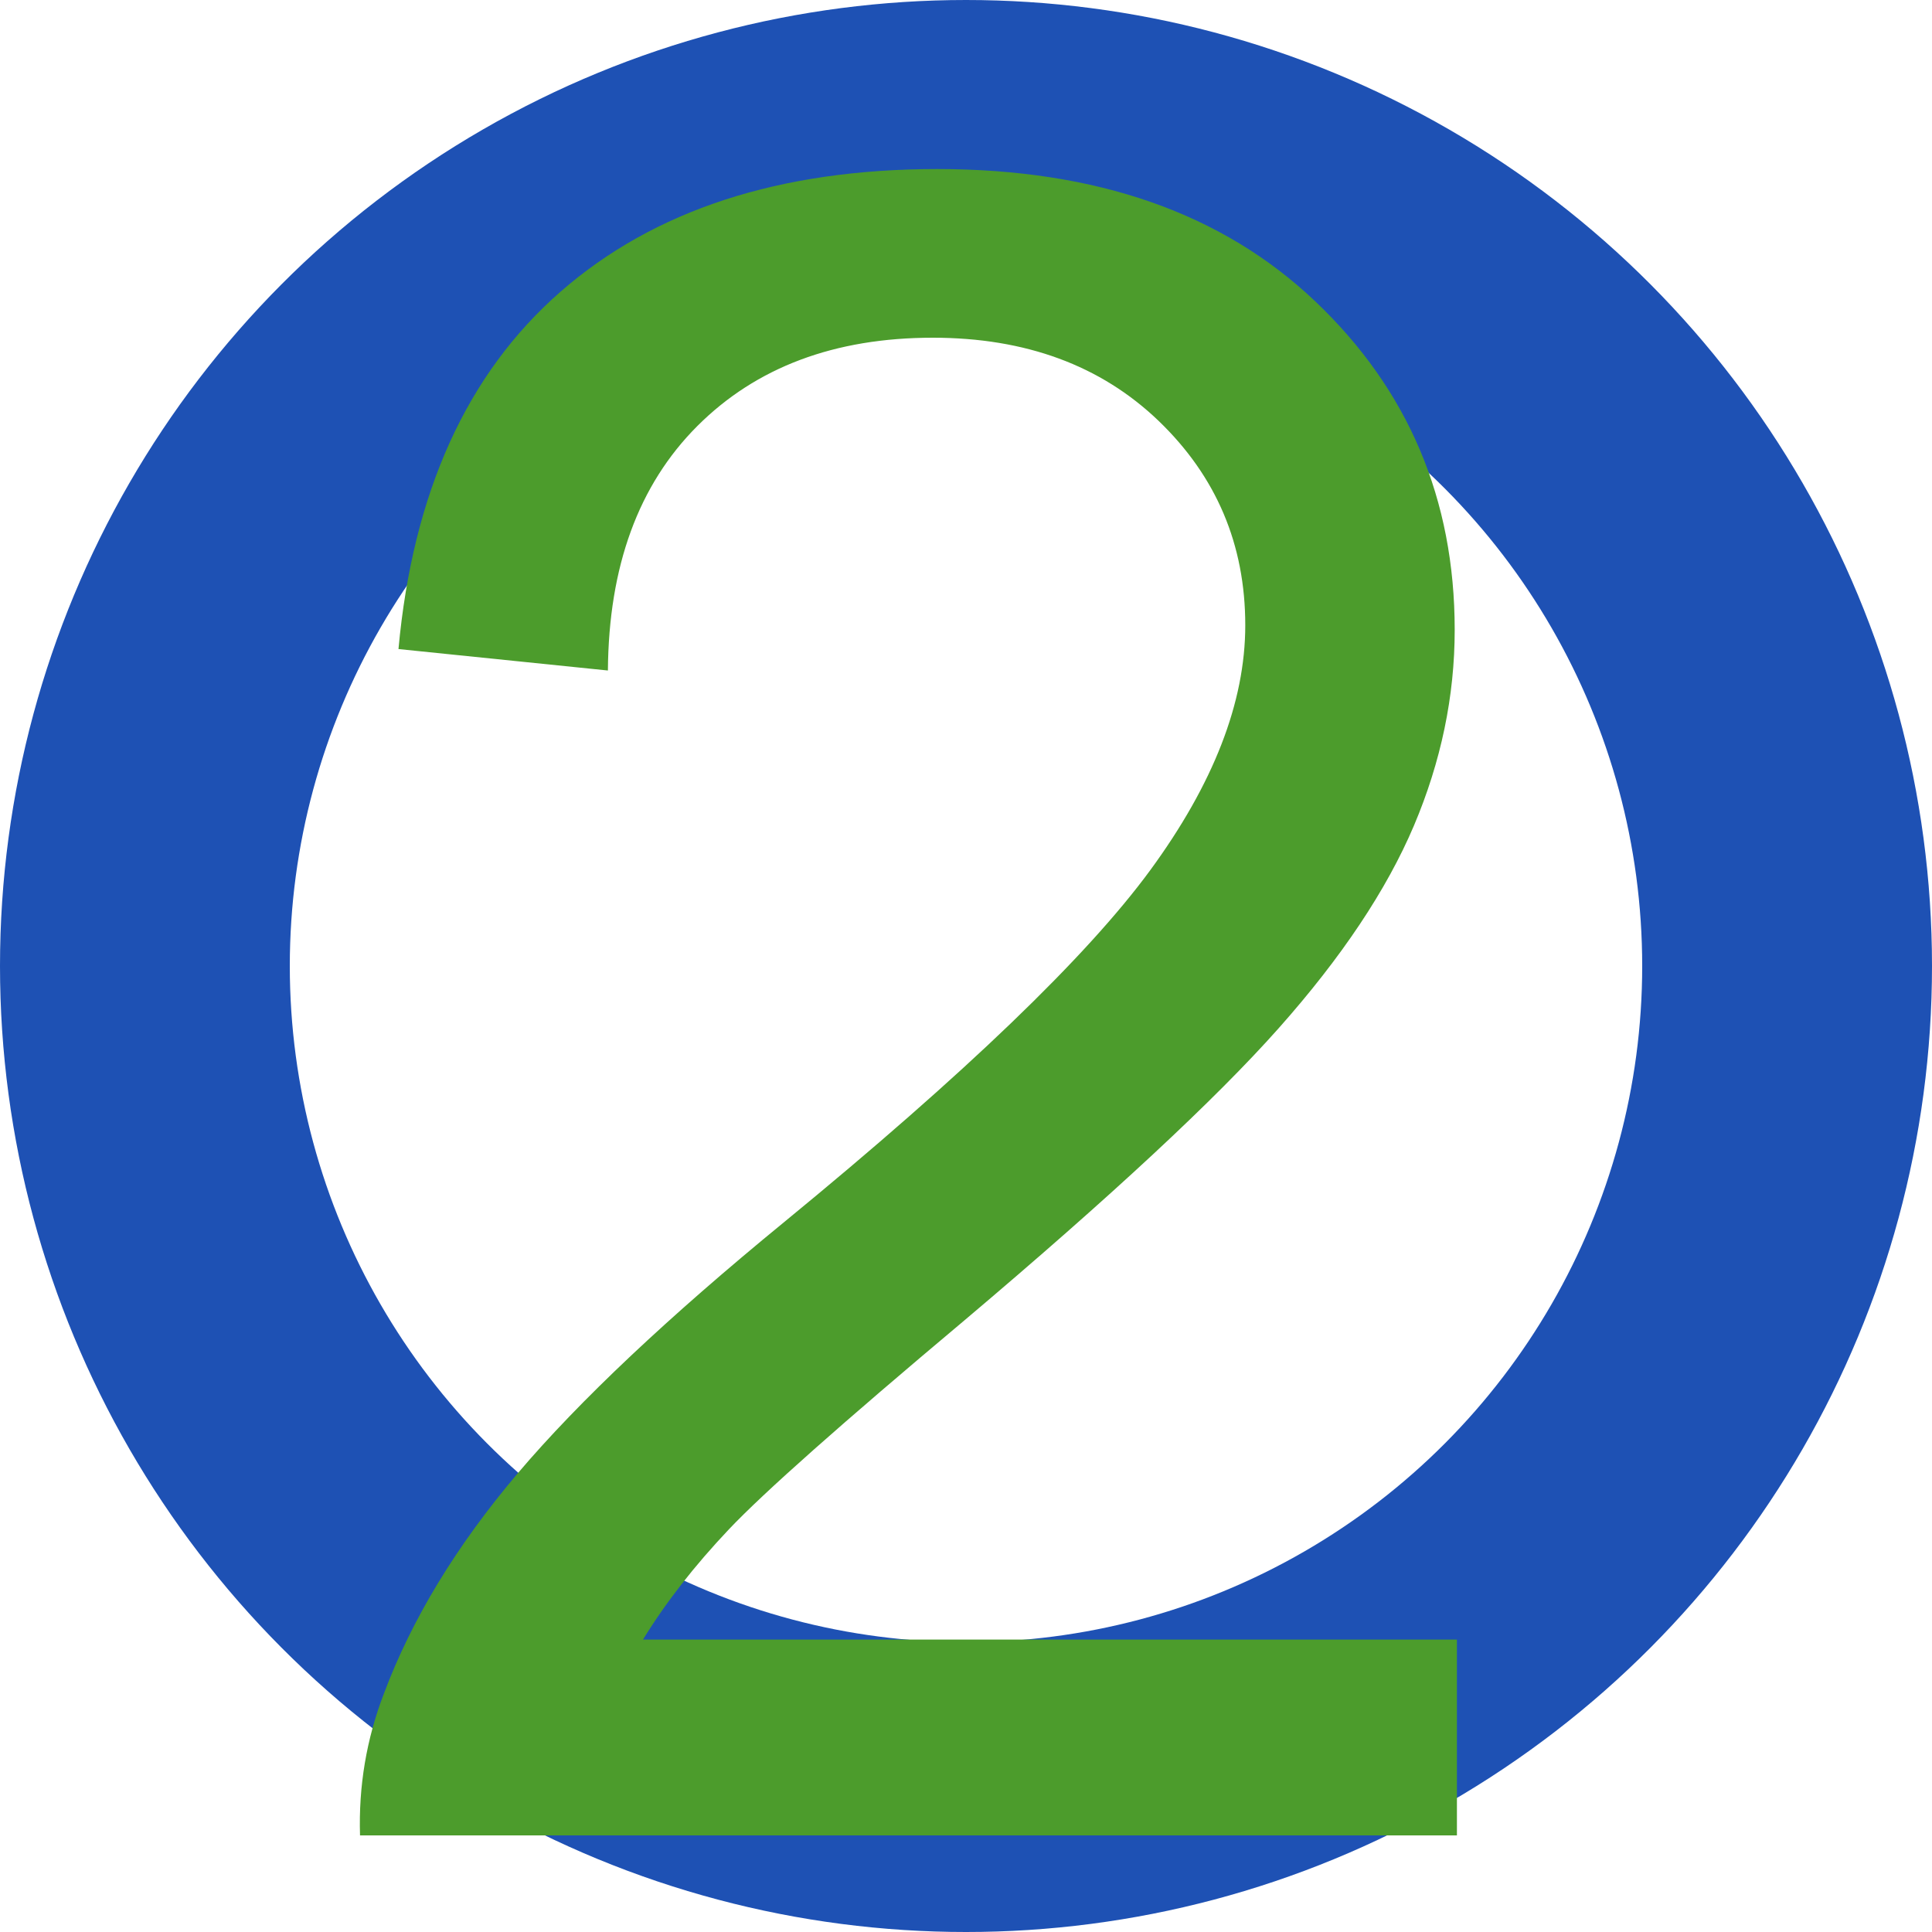 <?xml version="1.0" encoding="UTF-8"?>
<svg width="20px" height="20px" viewBox="0 0 20 20" version="1.1" xmlns="http://www.w3.org/2000/svg" xmlns:xlink="http://www.w3.org/1999/xlink">
    <!-- Generator: Sketch 61.1 (89650) - https://sketch.com -->
    <title>com_zy_dl_lan2</title>
    <desc>Created with Sketch.</desc>
    <g id="页面-1" stroke="none" stroke-width="1" fill="none" fill-rule="evenodd">
        <g id="珠盘" transform="translate(-811, -415)">
            <g id="com_zy_dl_lan2" transform="translate(811, 412)">
                <circle id="椭圆形备份-18" stroke="#1E51B4" stroke-width="3" cx="10" cy="13" r="8.5"></circle>
                <path d="M15.082,22 L15.082,19.973 L6.656,19.973 C6.891,19.59 7.188,19.209 7.547,18.83 C7.906,18.451 8.719,17.73 9.984,16.668 C11.5,15.387 12.584,14.379 13.236,13.645 C13.889,12.91 14.355,12.211 14.637,11.547 C14.918,10.883 15.059,10.207 15.059,9.52 C15.059,8.168 14.578,7.035 13.617,6.121 C12.656,5.207 11.352,4.75 9.703,4.75 C8.07,4.75 6.77,5.174 5.801,6.021 C4.832,6.869 4.273,8.102 4.125,9.719 L4.125,9.719 L6.293,9.941 C6.301,8.863 6.609,8.02 7.219,7.41 C7.828,6.801 8.641,6.496 9.656,6.496 C10.617,6.496 11.396,6.783 11.994,7.357 C12.592,7.932 12.891,8.637 12.891,9.473 C12.891,10.27 12.562,11.115 11.906,12.01 C11.25,12.904 9.988,14.117 8.121,15.648 C6.918,16.633 5.998,17.5 5.361,18.25 C4.725,19 4.262,19.762 3.973,20.535 C3.793,21.004 3.711,21.492 3.727,22 L3.727,22 L15.082,22 Z" id="2" fill="#4C9C2C" fill-rule="nonzero"></path>
            </g>
        </g>
    </g>
</svg>